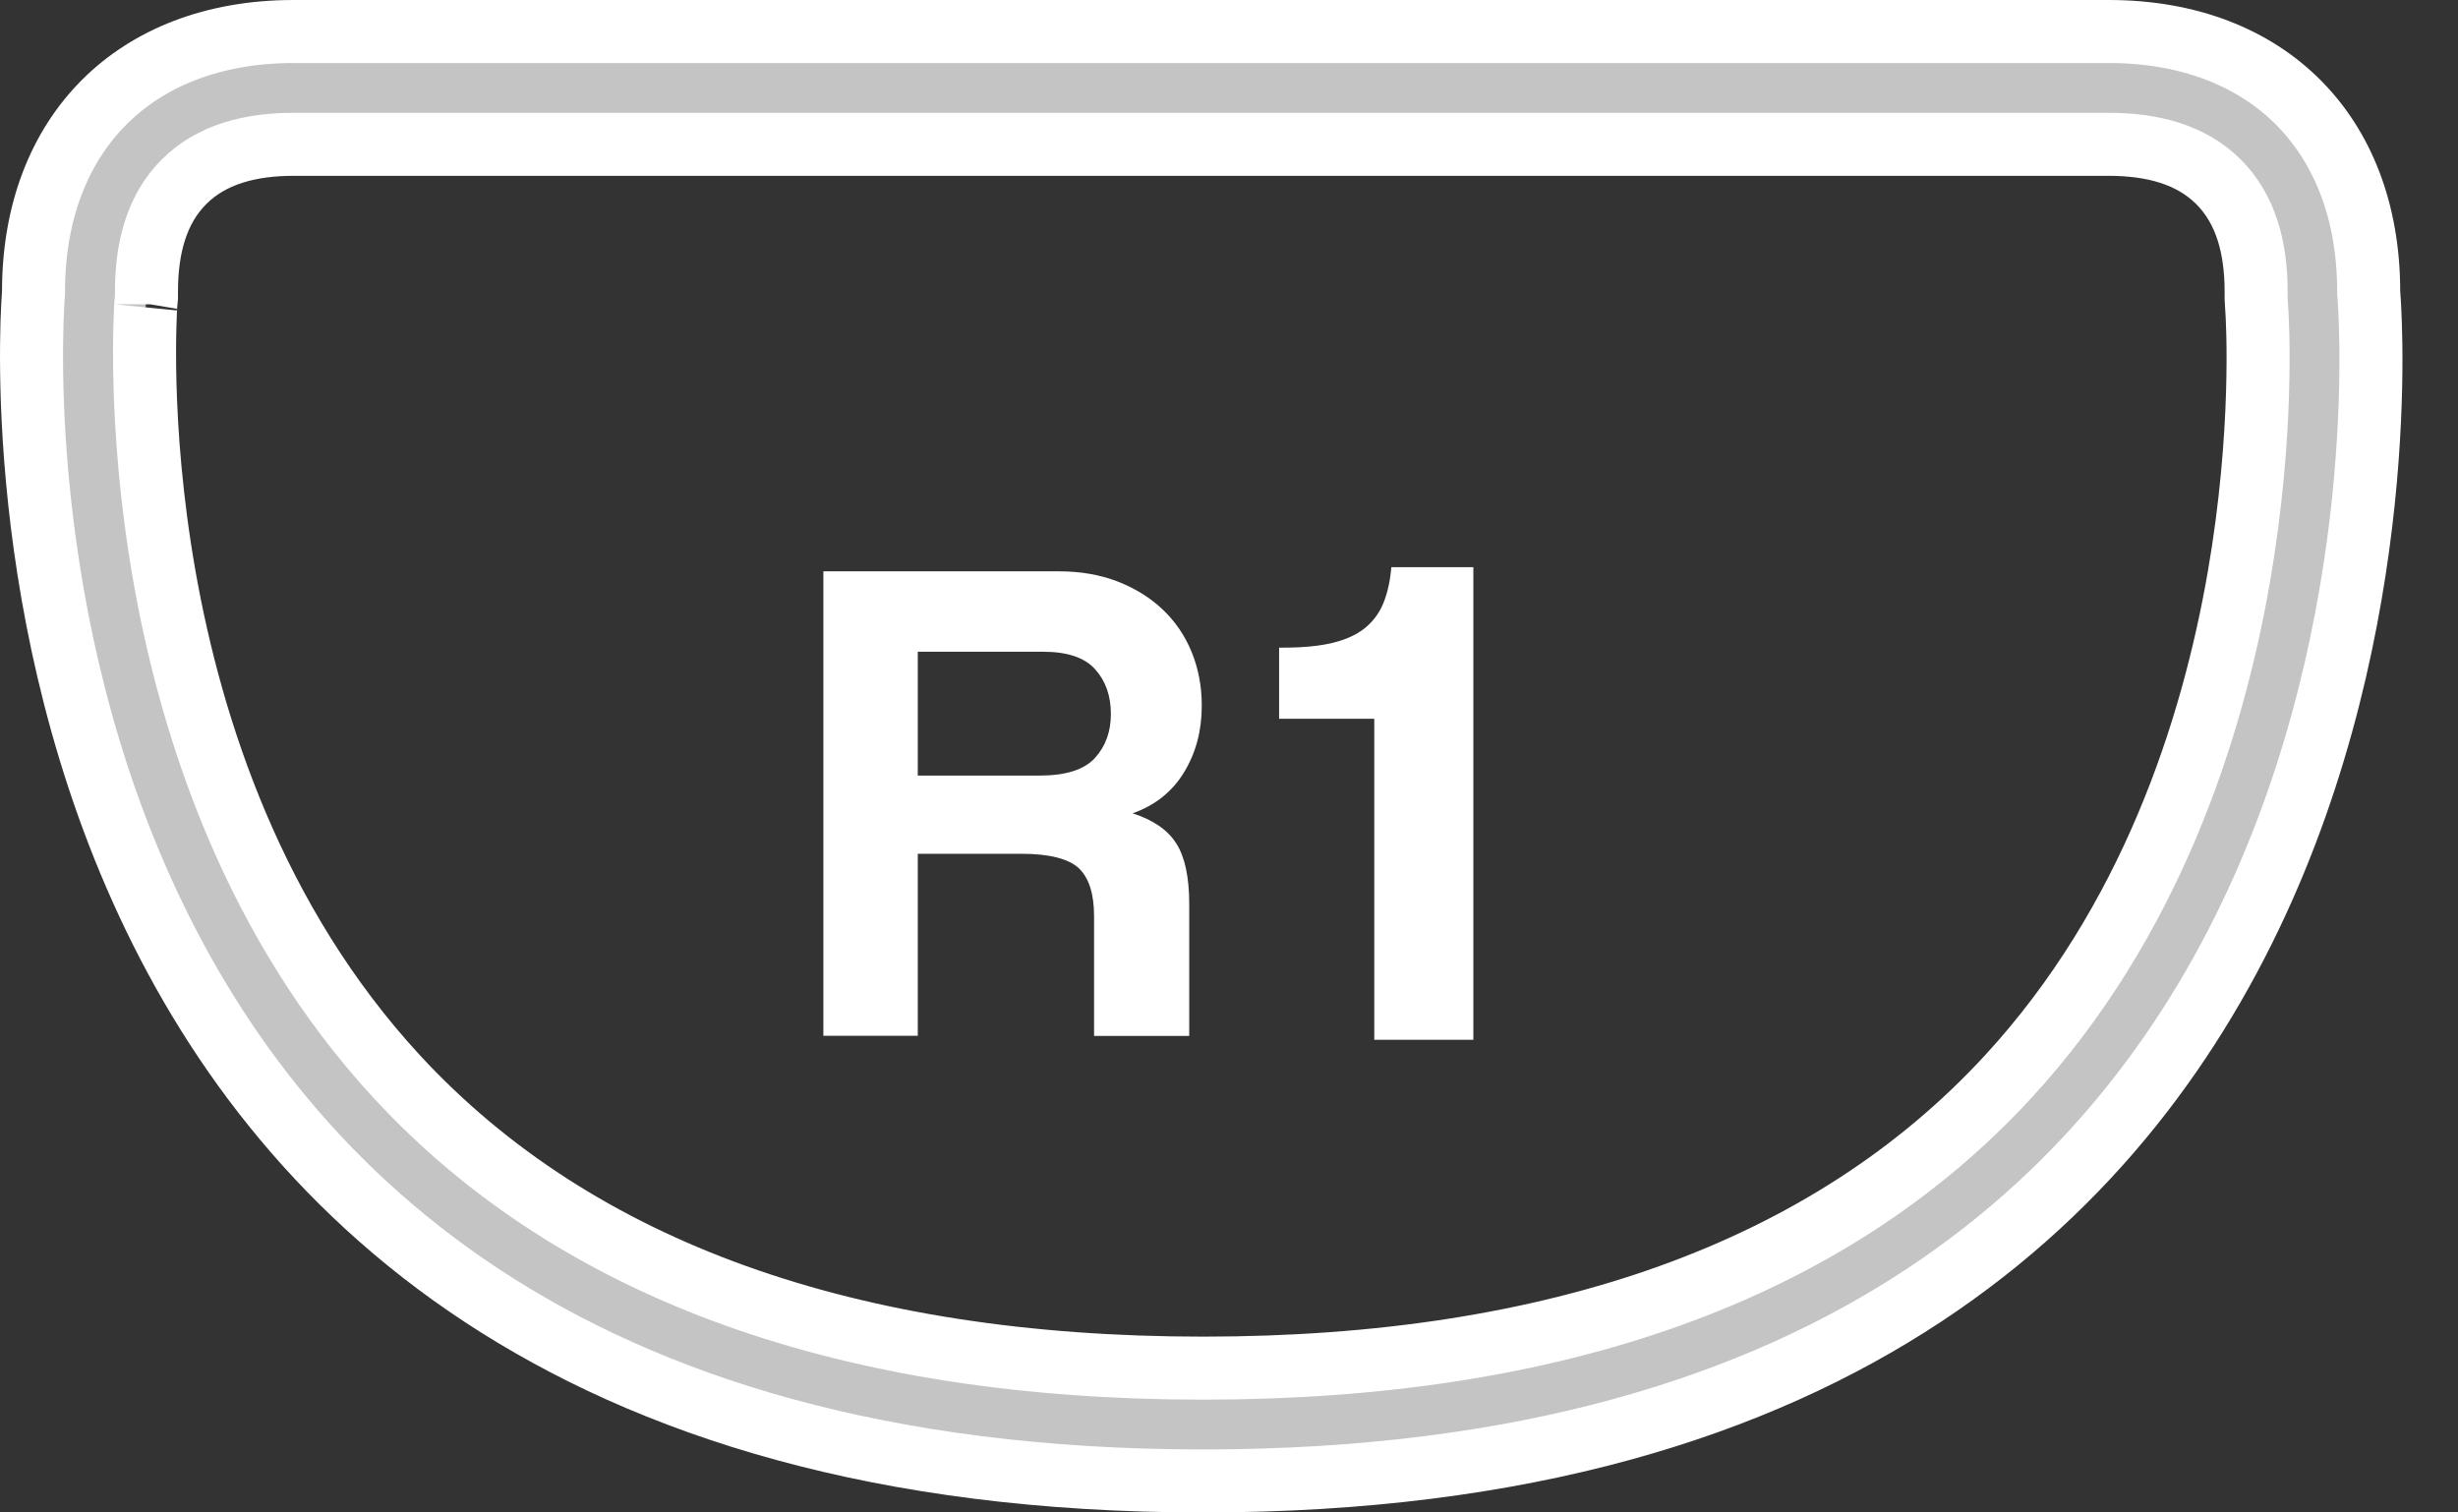 <svg width="39" height="24" viewBox="0 0 39 24" fill="none" xmlns="http://www.w3.org/2000/svg">
<rect x="0" y="0" width="39" height="24" fill="#333333" stroke="none"/>
<path d="M31.856 17.092L31.856 17.092C34.122 14.634 35.104 11.574 35.524 9.151C35.917 6.877 35.825 5.115 35.803 4.843L35.803 4.843L35.797 4.733V4.626C35.797 3.932 35.635 3.319 35.2 2.885C34.766 2.452 34.153 2.29 33.457 2.29H4.66C3.965 2.29 3.351 2.452 2.918 2.886C2.485 3.32 2.324 3.933 2.324 4.626V4.72L2.316 4.805L2.314 4.817L2.314 4.829C2.314 4.819 2.311 4.872 2.308 4.925C2.305 4.985 2.302 5.071 2.299 5.18C2.293 5.399 2.29 5.709 2.3 6.094C2.321 6.862 2.395 7.929 2.609 9.145C3.037 11.57 4.028 14.63 6.3 17.089L6.3 17.089C9.162 20.185 13.495 21.71 19.09 21.71C24.677 21.71 29.005 20.185 31.856 17.092ZM0.53 4.669L0.53 4.669L0.53 4.668L0.532 4.647V4.626C0.532 3.344 0.953 2.322 1.654 1.621C2.355 0.92 3.378 0.5 4.66 0.5H33.457C34.739 0.5 35.762 0.92 36.462 1.621C37.163 2.321 37.583 3.344 37.583 4.626V4.648L37.585 4.67L37.585 4.67L37.585 4.67L37.585 4.672L37.586 4.68L37.589 4.717C37.591 4.751 37.594 4.802 37.598 4.87C37.605 5.006 37.614 5.207 37.617 5.465C37.624 5.98 37.611 6.72 37.532 7.609C37.374 9.389 36.951 11.753 35.902 14.109C34.853 16.462 33.183 18.802 30.525 20.555C27.868 22.309 24.19 23.5 19.088 23.5C13.986 23.5 10.304 22.309 7.641 20.555C4.978 18.801 3.299 16.461 2.244 14.108C1.186 11.752 0.757 9.388 0.593 7.607C0.511 6.718 0.496 5.979 0.501 5.463C0.503 5.206 0.511 5.004 0.518 4.869C0.521 4.801 0.525 4.75 0.527 4.716L0.53 4.679L0.53 4.67L0.53 4.669Z" fill="#C4C4C4" stroke="white"/>
<path d="M21.87 16.434V11.341H20.36V10.341C20.677 10.341 20.945 10.316 21.16 10.263C21.375 10.212 21.55 10.133 21.686 10.026C21.822 9.919 21.926 9.786 21.997 9.626C22.067 9.467 22.113 9.281 22.136 9.066H23.314V16.434H21.87Z" fill="white"/>
<path d="M23.377 16.5H21.805V11.406H20.295V10.277H20.359C20.671 10.277 20.934 10.252 21.143 10.201C21.348 10.152 21.515 10.077 21.646 9.975C21.773 9.874 21.871 9.748 21.937 9.6C22.003 9.448 22.048 9.267 22.07 9.059L22.076 9H23.377V16.5ZM21.934 16.369H23.246V9.13H22.192C22.167 9.327 22.122 9.502 22.056 9.651C21.982 9.82 21.87 9.963 21.724 10.076C21.581 10.188 21.395 10.272 21.174 10.327C20.969 10.376 20.717 10.402 20.423 10.405V11.275H21.933V16.369H21.934Z" fill="white"/>
<path d="M17.359 16.436V14.537C17.359 14.182 17.277 13.928 17.116 13.776C16.952 13.626 16.649 13.548 16.205 13.548H14.562V16.436H13.064V9.066H16.803C17.145 9.066 17.453 9.12 17.732 9.227C18.008 9.334 18.247 9.482 18.447 9.671C18.646 9.859 18.8 10.085 18.908 10.348C19.015 10.611 19.068 10.893 19.068 11.197C19.068 11.597 18.974 11.95 18.785 12.258C18.598 12.564 18.325 12.781 17.97 12.906C18.296 13.011 18.528 13.169 18.663 13.384C18.801 13.599 18.869 13.92 18.869 14.35V16.438H17.359V16.436ZM14.562 10.342V12.307H16.493C16.909 12.307 17.2 12.215 17.371 12.03C17.541 11.844 17.626 11.611 17.626 11.33C17.626 11.042 17.543 10.806 17.376 10.62C17.209 10.434 16.934 10.342 16.55 10.342H14.562Z" fill="white"/>
</svg>
